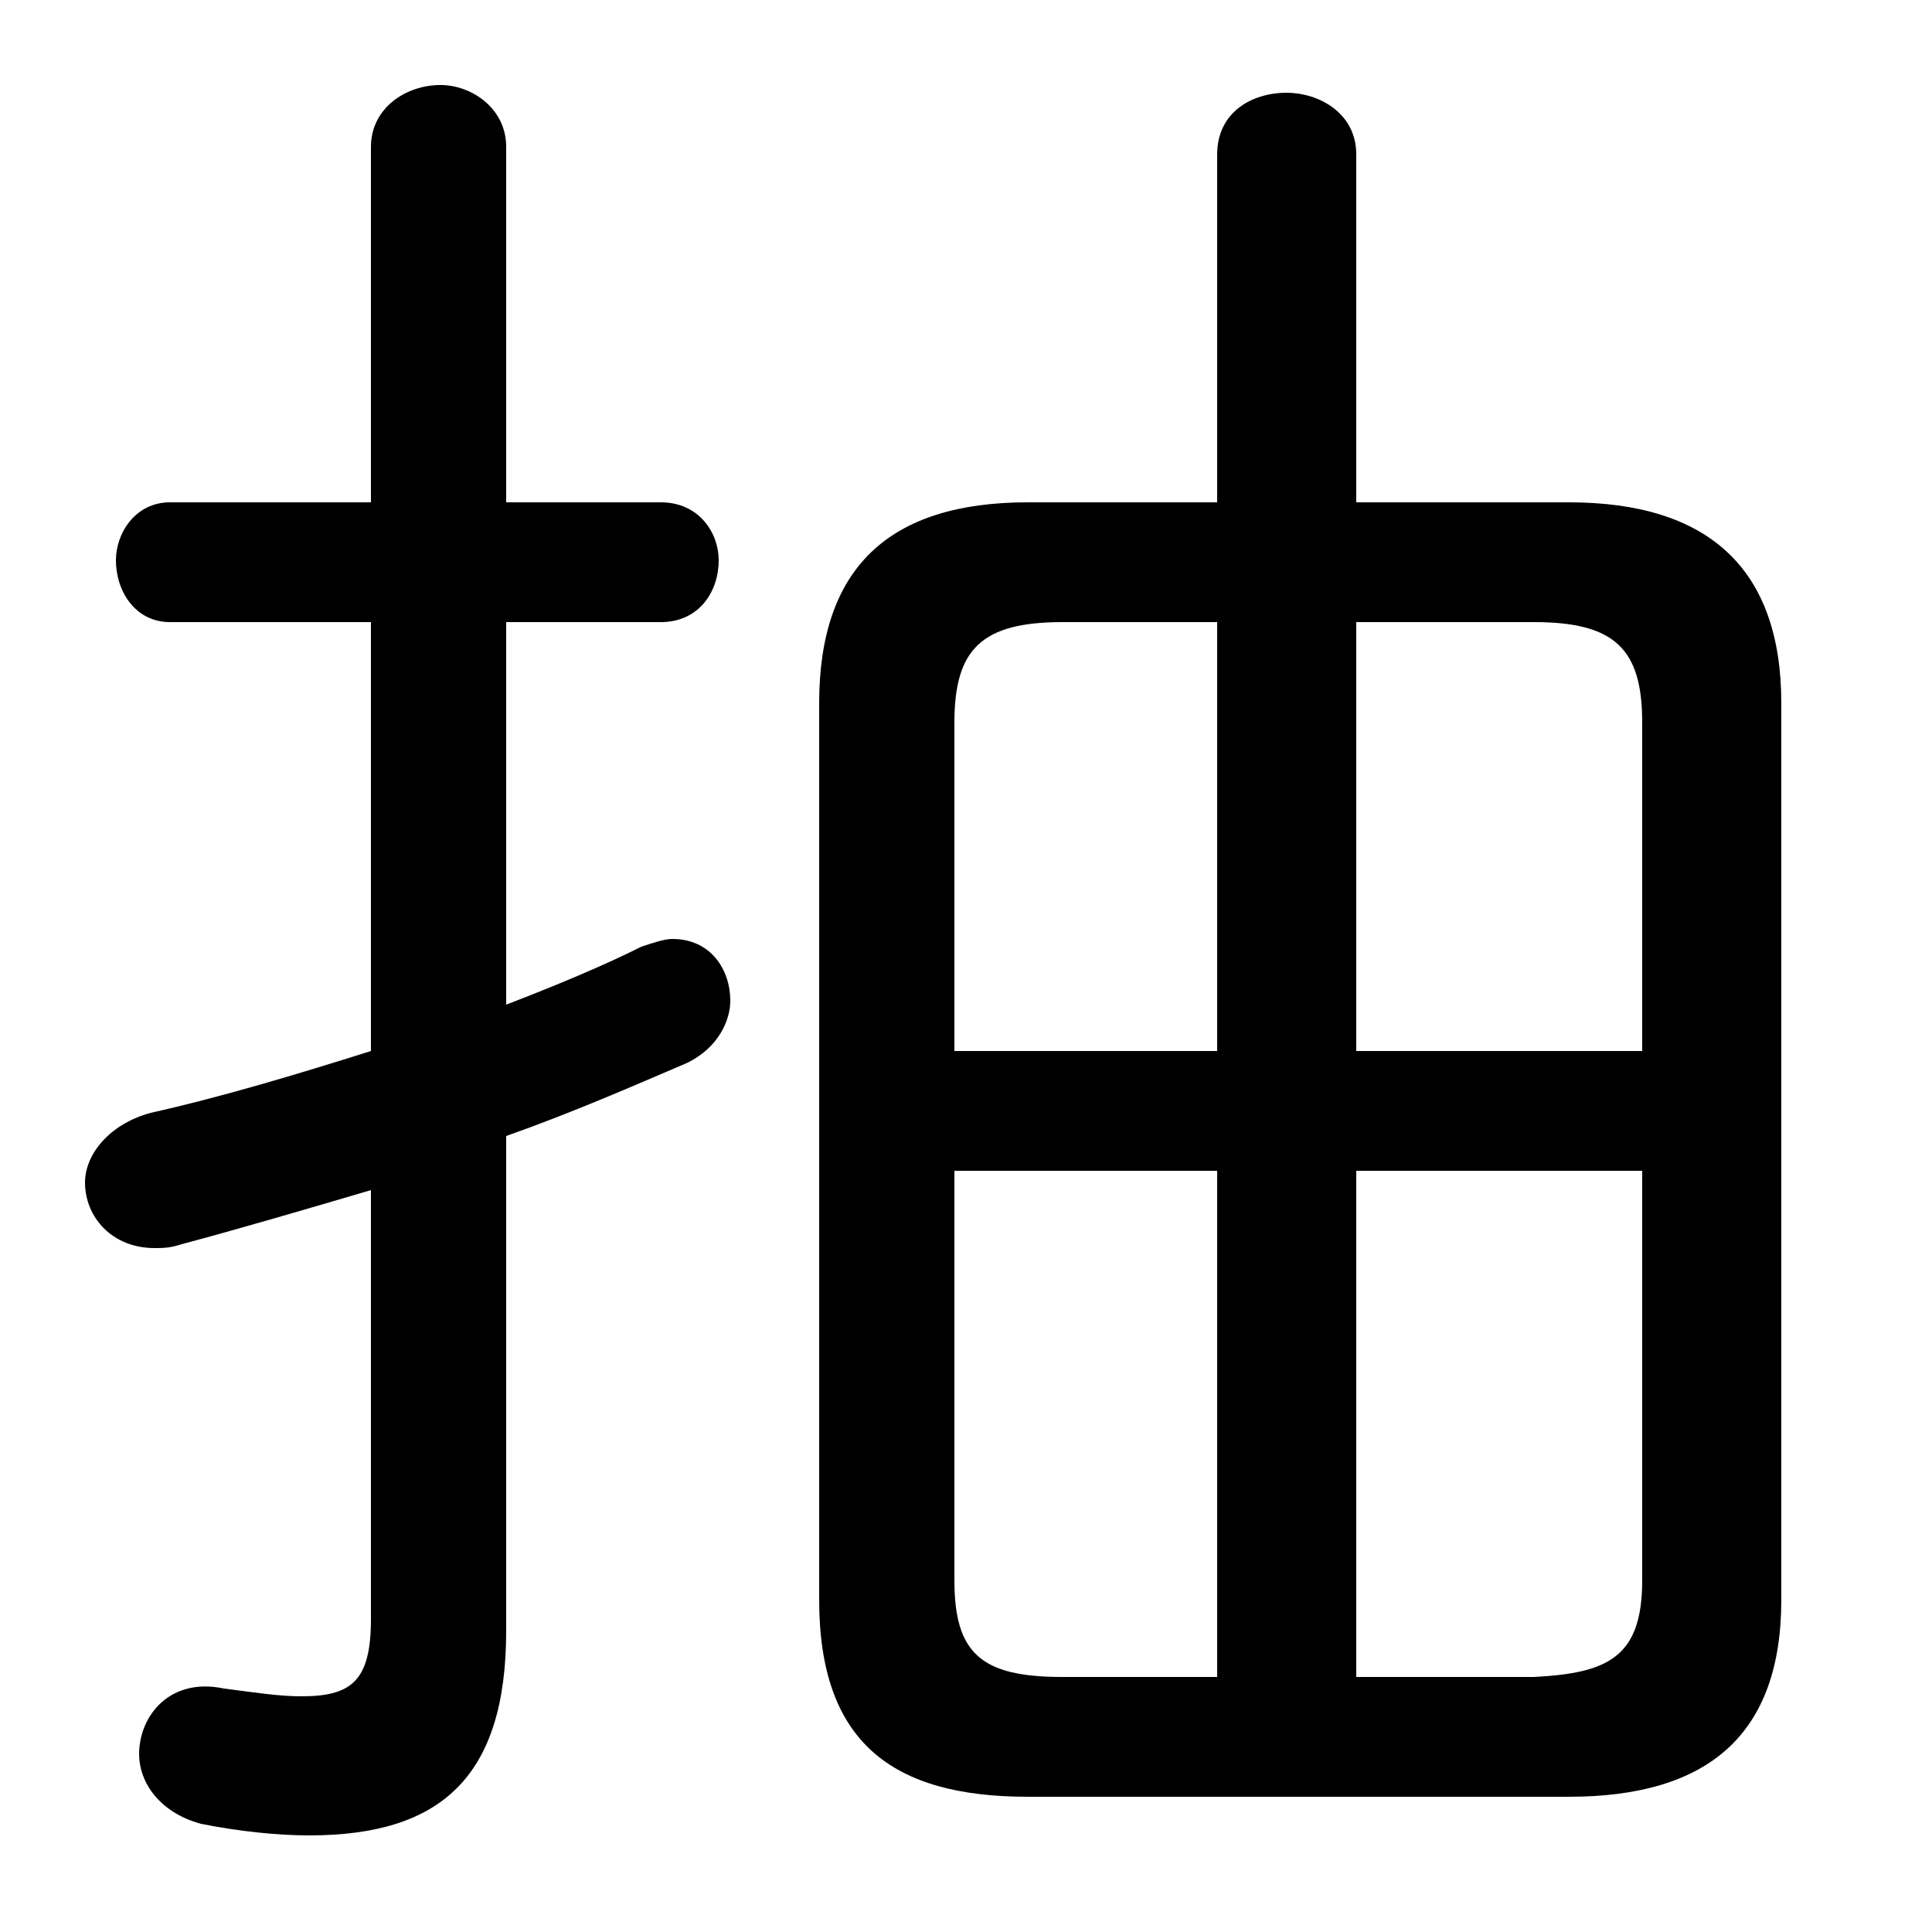<svg xmlns="http://www.w3.org/2000/svg" viewBox="0 -44.0 50.0 50.0">
    <rect x="0" y="-44.0" width="50.0" height="50.0" fill="#808080" stroke="none"/>
    <g transform="scale(1, -1)">
        <!-- ボディの枠 -->
        <rect x="0" y="-6.0" width="50.0" height="50.0"
            stroke="white" fill="white"/>
        <!-- グリフ座標系の原点 -->
        <circle cx="0" cy="0" r="5" fill="white"/>
        <!-- グリフのアウトライン -->
        <g style="fill:black;stroke:#000000;stroke-width:0;stroke-linecap:round;stroke-linejoin:round;">
        <path d="M 35.1 31.0 L 35.1 40.0 C 35.1 41.1 34.1 41.6 33.3 41.6 C 32.4 41.6 31.5 41.1 31.5 40.0 L 31.5 31.0 L 26.6 31.0 C 23.0 31.0 21.2 29.3 21.2 25.8 L 21.2 2.6 C 21.2 -1.1 23.1 -2.5 26.6 -2.5 L 40.6 -2.5 C 44.2 -2.5 46.1 -0.9 46.1 2.6 L 46.1 25.8 C 46.1 29.3 44.2 31.0 40.6 31.0 Z M 35.1 0.6 L 35.1 13.7 L 42.5 13.7 L 42.5 3.1 C 42.5 1.1 41.6 0.7 39.7 0.6 Z M 42.5 16.8 L 35.1 16.8 L 35.1 27.9 L 39.7 27.9 C 41.8 27.9 42.5 27.2 42.5 25.3 Z M 31.5 27.9 L 31.5 16.8 L 24.7 16.8 L 24.7 25.3 C 24.7 27.2 25.4 27.9 27.5 27.9 Z M 24.7 13.7 L 31.5 13.7 L 31.5 0.6 L 27.5 0.6 C 25.4 0.6 24.7 1.2 24.7 3.1 Z M 13.1 14.6 C 14.8 15.2 16.4 15.9 17.8 16.5 C 18.6 16.9 18.9 17.6 18.9 18.1 C 18.9 18.9 18.4 19.7 17.4 19.7 C 17.2 19.7 16.9 19.6 16.6 19.5 C 15.6 19.0 14.4 18.5 13.1 18.0 L 13.1 27.9 L 17.1 27.9 C 18.1 27.9 18.6 28.7 18.6 29.5 C 18.6 30.2 18.1 31.0 17.1 31.0 L 13.1 31.0 L 13.1 40.2 C 13.1 41.2 12.2 41.8 11.4 41.8 C 10.5 41.8 9.6 41.2 9.6 40.2 L 9.6 31.0 L 4.4 31.0 C 3.5 31.0 3.0 30.2 3.0 29.5 C 3.0 28.7 3.5 27.9 4.4 27.9 L 9.6 27.9 L 9.6 16.8 C 7.7 16.2 5.7 15.6 3.9 15.2 C 2.8 14.9 2.2 14.1 2.2 13.4 C 2.2 12.5 2.9 11.7 4.0 11.7 C 4.2 11.7 4.4 11.7 4.7 11.8 C 6.2 12.2 7.9 12.7 9.6 13.2 L 9.6 2.1 C 9.6 0.5 9.1 0.1 7.8 0.1 C 7.2 0.1 6.6 0.2 5.8 0.3 C 4.4 0.6 3.6 -0.4 3.6 -1.4 C 3.6 -2.1 4.1 -2.9 5.2 -3.2 C 6.2 -3.4 7.2 -3.5 8.0 -3.5 C 11.4 -3.5 13.1 -2.0 13.1 1.8 Z"/>
    </g>
    </g>
</svg>
